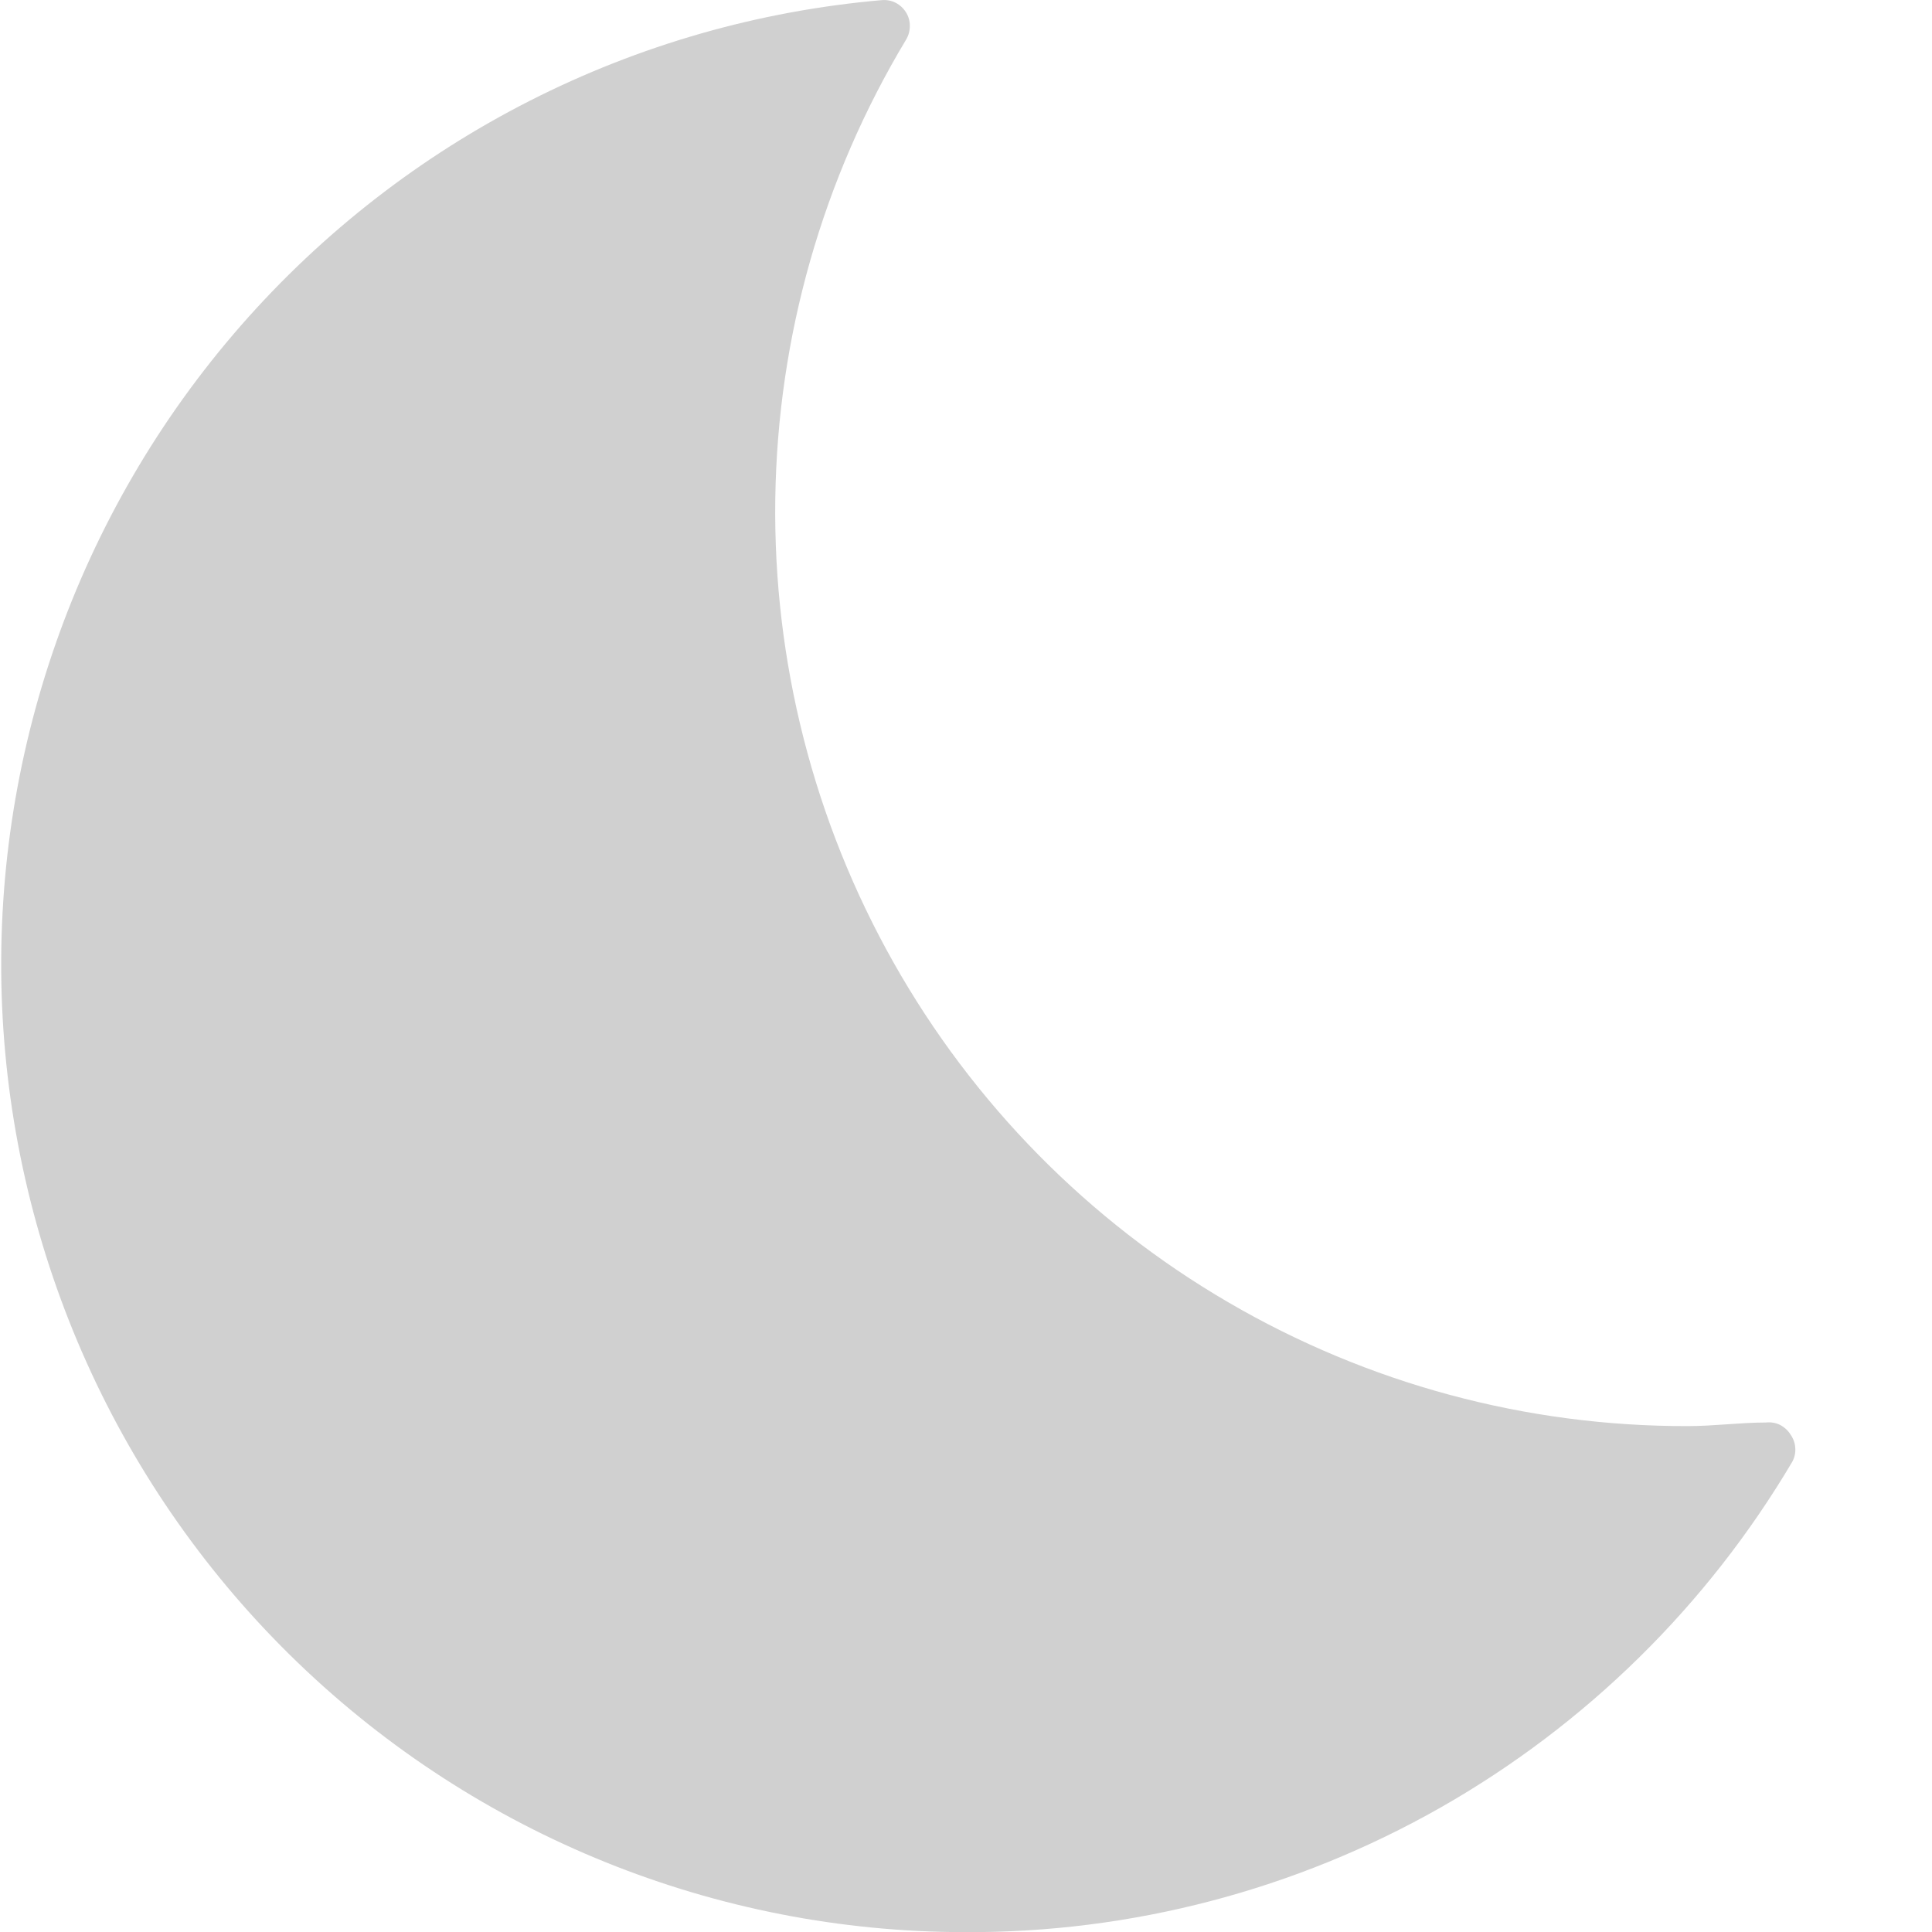 <svg width="14" height="14" viewBox="0 0 14 14" fill="none" xmlns="http://www.w3.org/2000/svg">
<path d="M12.974 10.394C12.956 10.365 12.929 10.341 12.898 10.325C12.867 10.31 12.832 10.304 12.797 10.308C12.61 10.308 12.423 10.334 12.231 10.334C11.061 10.337 9.911 10.027 8.899 9.436C7.887 8.846 7.05 7.995 6.474 6.973C5.897 5.95 5.602 4.792 5.618 3.617C5.634 2.442 5.961 1.293 6.566 0.287C6.584 0.257 6.593 0.223 6.593 0.188C6.593 0.153 6.584 0.119 6.565 0.089C6.547 0.06 6.521 0.036 6.49 0.02C6.459 0.004 6.424 -0.002 6.389 0.001C4.596 0.157 2.933 1.002 1.745 2.36C0.558 3.718 -0.062 5.484 0.015 7.289C0.093 9.094 0.861 10.8 2.16 12.05C3.46 13.301 5.19 13.999 6.989 14.001C8.199 14.007 9.389 13.695 10.441 13.097C11.493 12.498 12.372 11.634 12.989 10.59C13.005 10.559 13.012 10.525 13.009 10.49C13.007 10.456 12.994 10.422 12.974 10.394Z" fill="#D0D0D0"/>
</svg>
